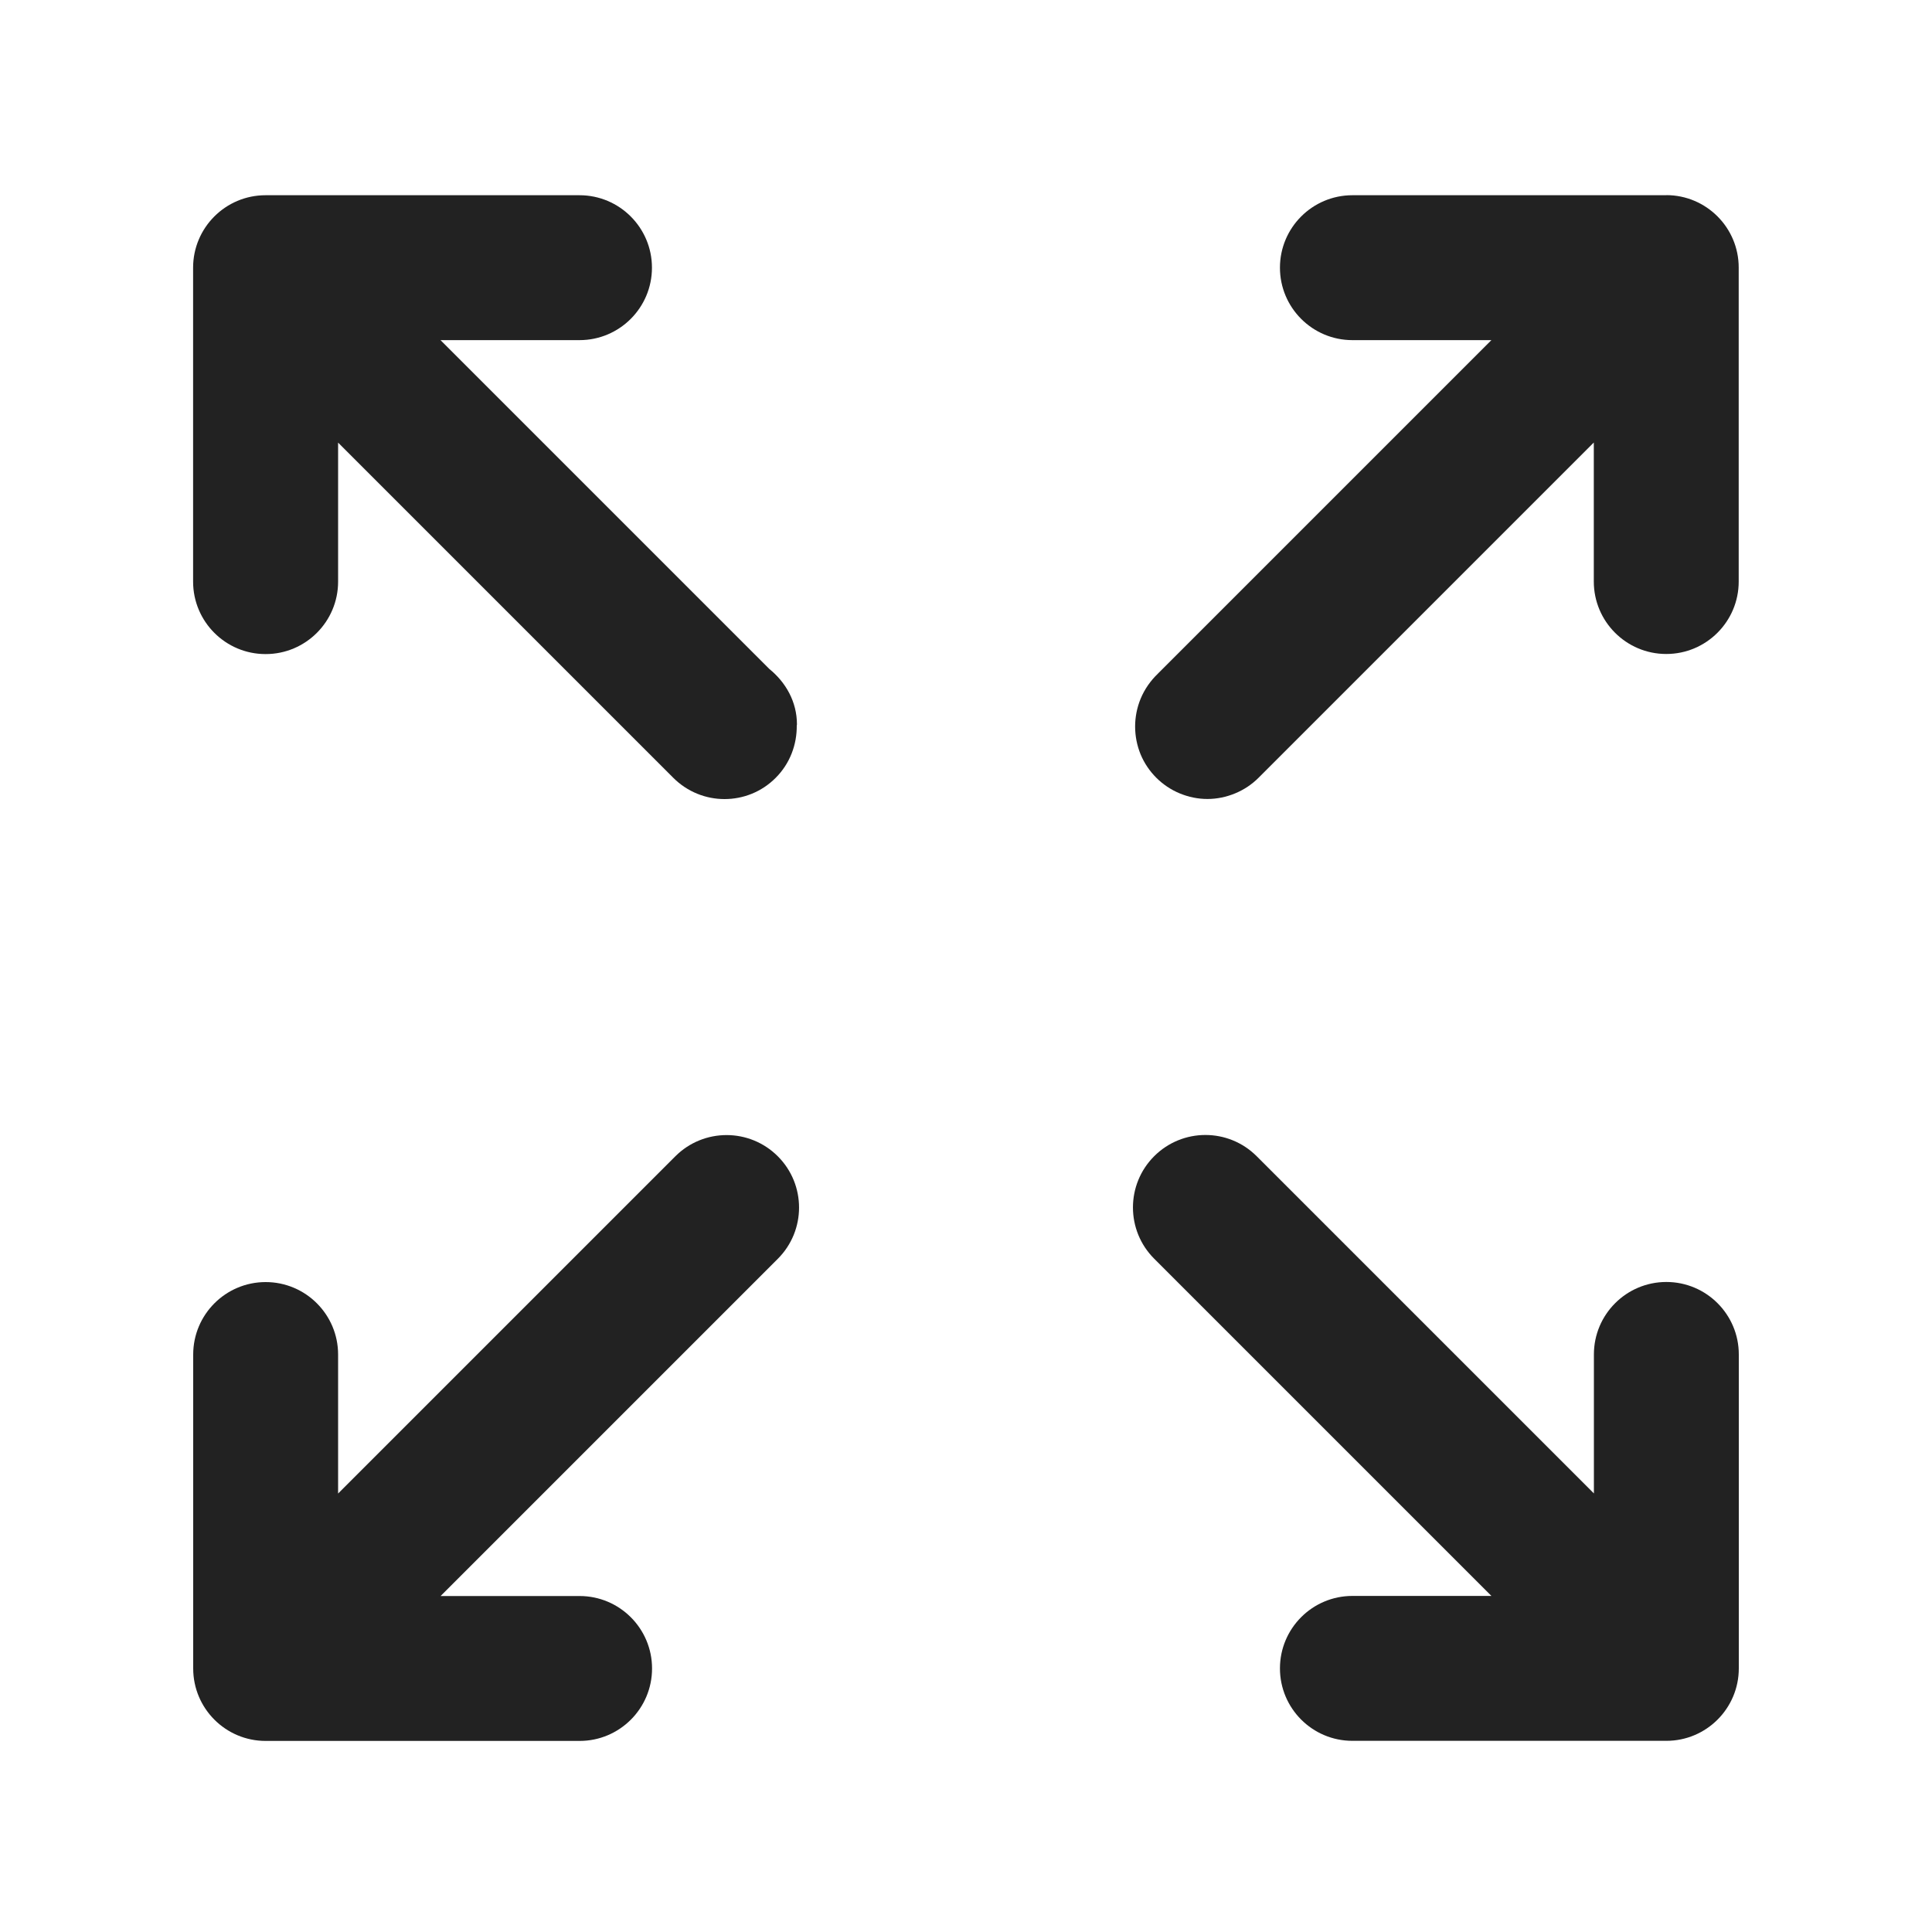 <?xml version="1.0" encoding="UTF-8"?>
<svg id="e" data-name="ICONS" xmlns="http://www.w3.org/2000/svg" width="20" height="20" viewBox="0 0 20 20">
  <path d="M17.25,2.021h-3.25c-.414,0-.75.336-.75.75s.336.75.75.75h1.439l-3.452,3.452c-.077.074-.139.162-.18.262-.075.183-.075.389 0.0.573.076.183.222.329.405.405.092.038.189.058.287.058s.195-.02.287-.058c.092-.038.174-.093.243-.162l3.47-3.47v1.439c0,.414.336.75.75.75s.75-.336.75-.75v-3.25c0-.414-.336-.75-.75-.75Z" fill="#222"/>
  <path d="M2.75,6.771c.414,0,.75-.336.75-.75v-1.439l3.47,3.47c.146.146.338.22.53.22s.384-.073.53-.22c.149-.149.22-.346.218-.541 0-.004.002-.007.002-.011,0-.236-.116-.437-.286-.575l-3.404-3.404h1.439c.414,0,.75-.336.75-.75s-.336-.75-.75-.75h-3.25c-.414,0-.75.336-.75.75v3.25c0,.414.336.75.75.75Z" fill="#222"/>
  <path d="M17.25,13.271c-.414,0-.75.336-.75.75v1.439l-3.491-3.491c-.293-.293-.768-.293-1.061,0s-.293.768,0,1.061l3.491,3.491h-1.439c-.414,0-.75.336-.75.75s.336.75.75.75h3.25c.414,0,.75-.336.75-.75v-3.25c0-.414-.336-.75-.75-.75Z" fill="#222"/>
  <path d="M6.991,11.97l-3.491,3.491v-1.439c0-.414-.336-.75-.75-.75s-.75.336-.75.75v3.25c0,.414.336.75.75.75h3.25c.414,0,.75-.336.75-.75s-.336-.75-.75-.75h-1.439l3.491-3.491c.293-.293.293-.768,0-1.061s-.768-.293-1.061,0Z" fill="#222"/>
</svg>